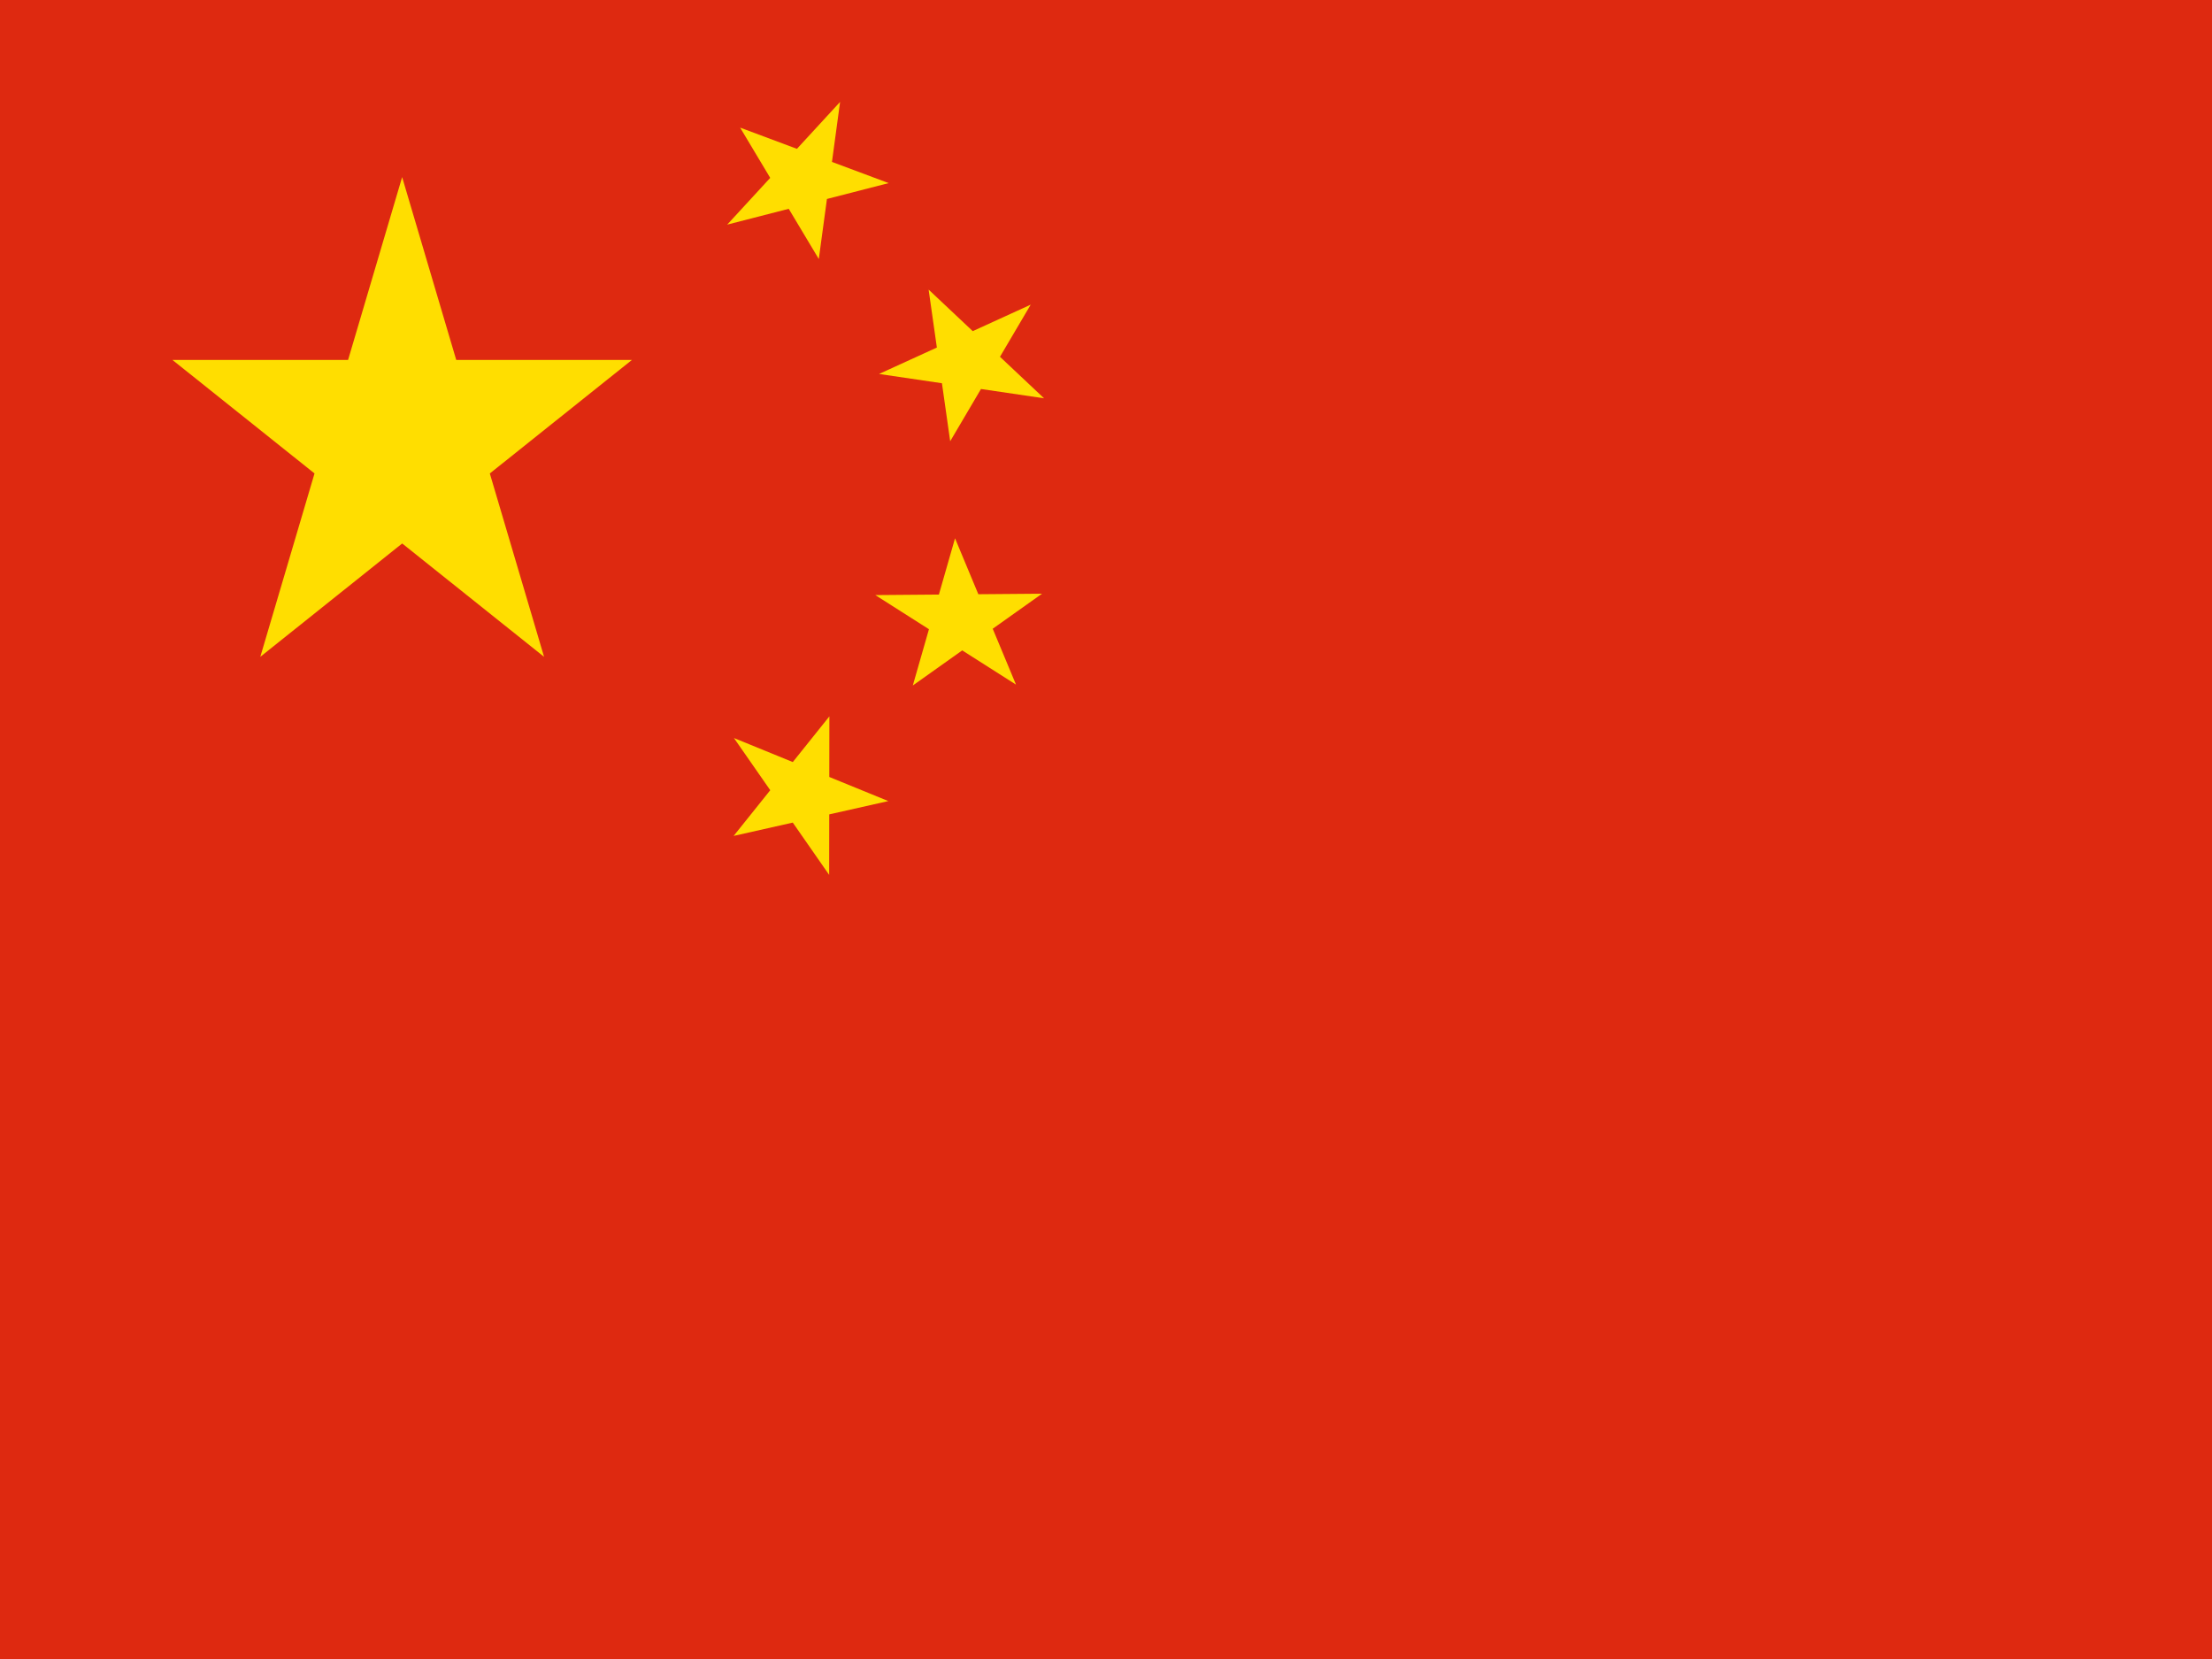 <svg xmlns="http://www.w3.org/2000/svg" width="80" height="60" viewBox="0 0 80 60"><title>chi</title><g fill="none" fill-rule="nonzero"><path fill="#DE2910" d="M0 0h80v60H0"/><path fill="#FFDE00" d="M9.414 23.755l5.13-17.35 5.133 17.35-13.44-10.737h16.617M32.14 6.622L26.3 8.124l4.083-4.438-.77 5.682-2.845-4.752M37.76 14.405l-5.968-.88 5.485-2.507-2.912 4.94-.78-5.484M36.745 24.76l-5.088-3.238 6.03-.05-4.674 3.32 1.527-5.324M29.988 31.642l-3.444-4.95 5.583 2.28-5.594 1.26 3.463-4.324"/></g></svg>